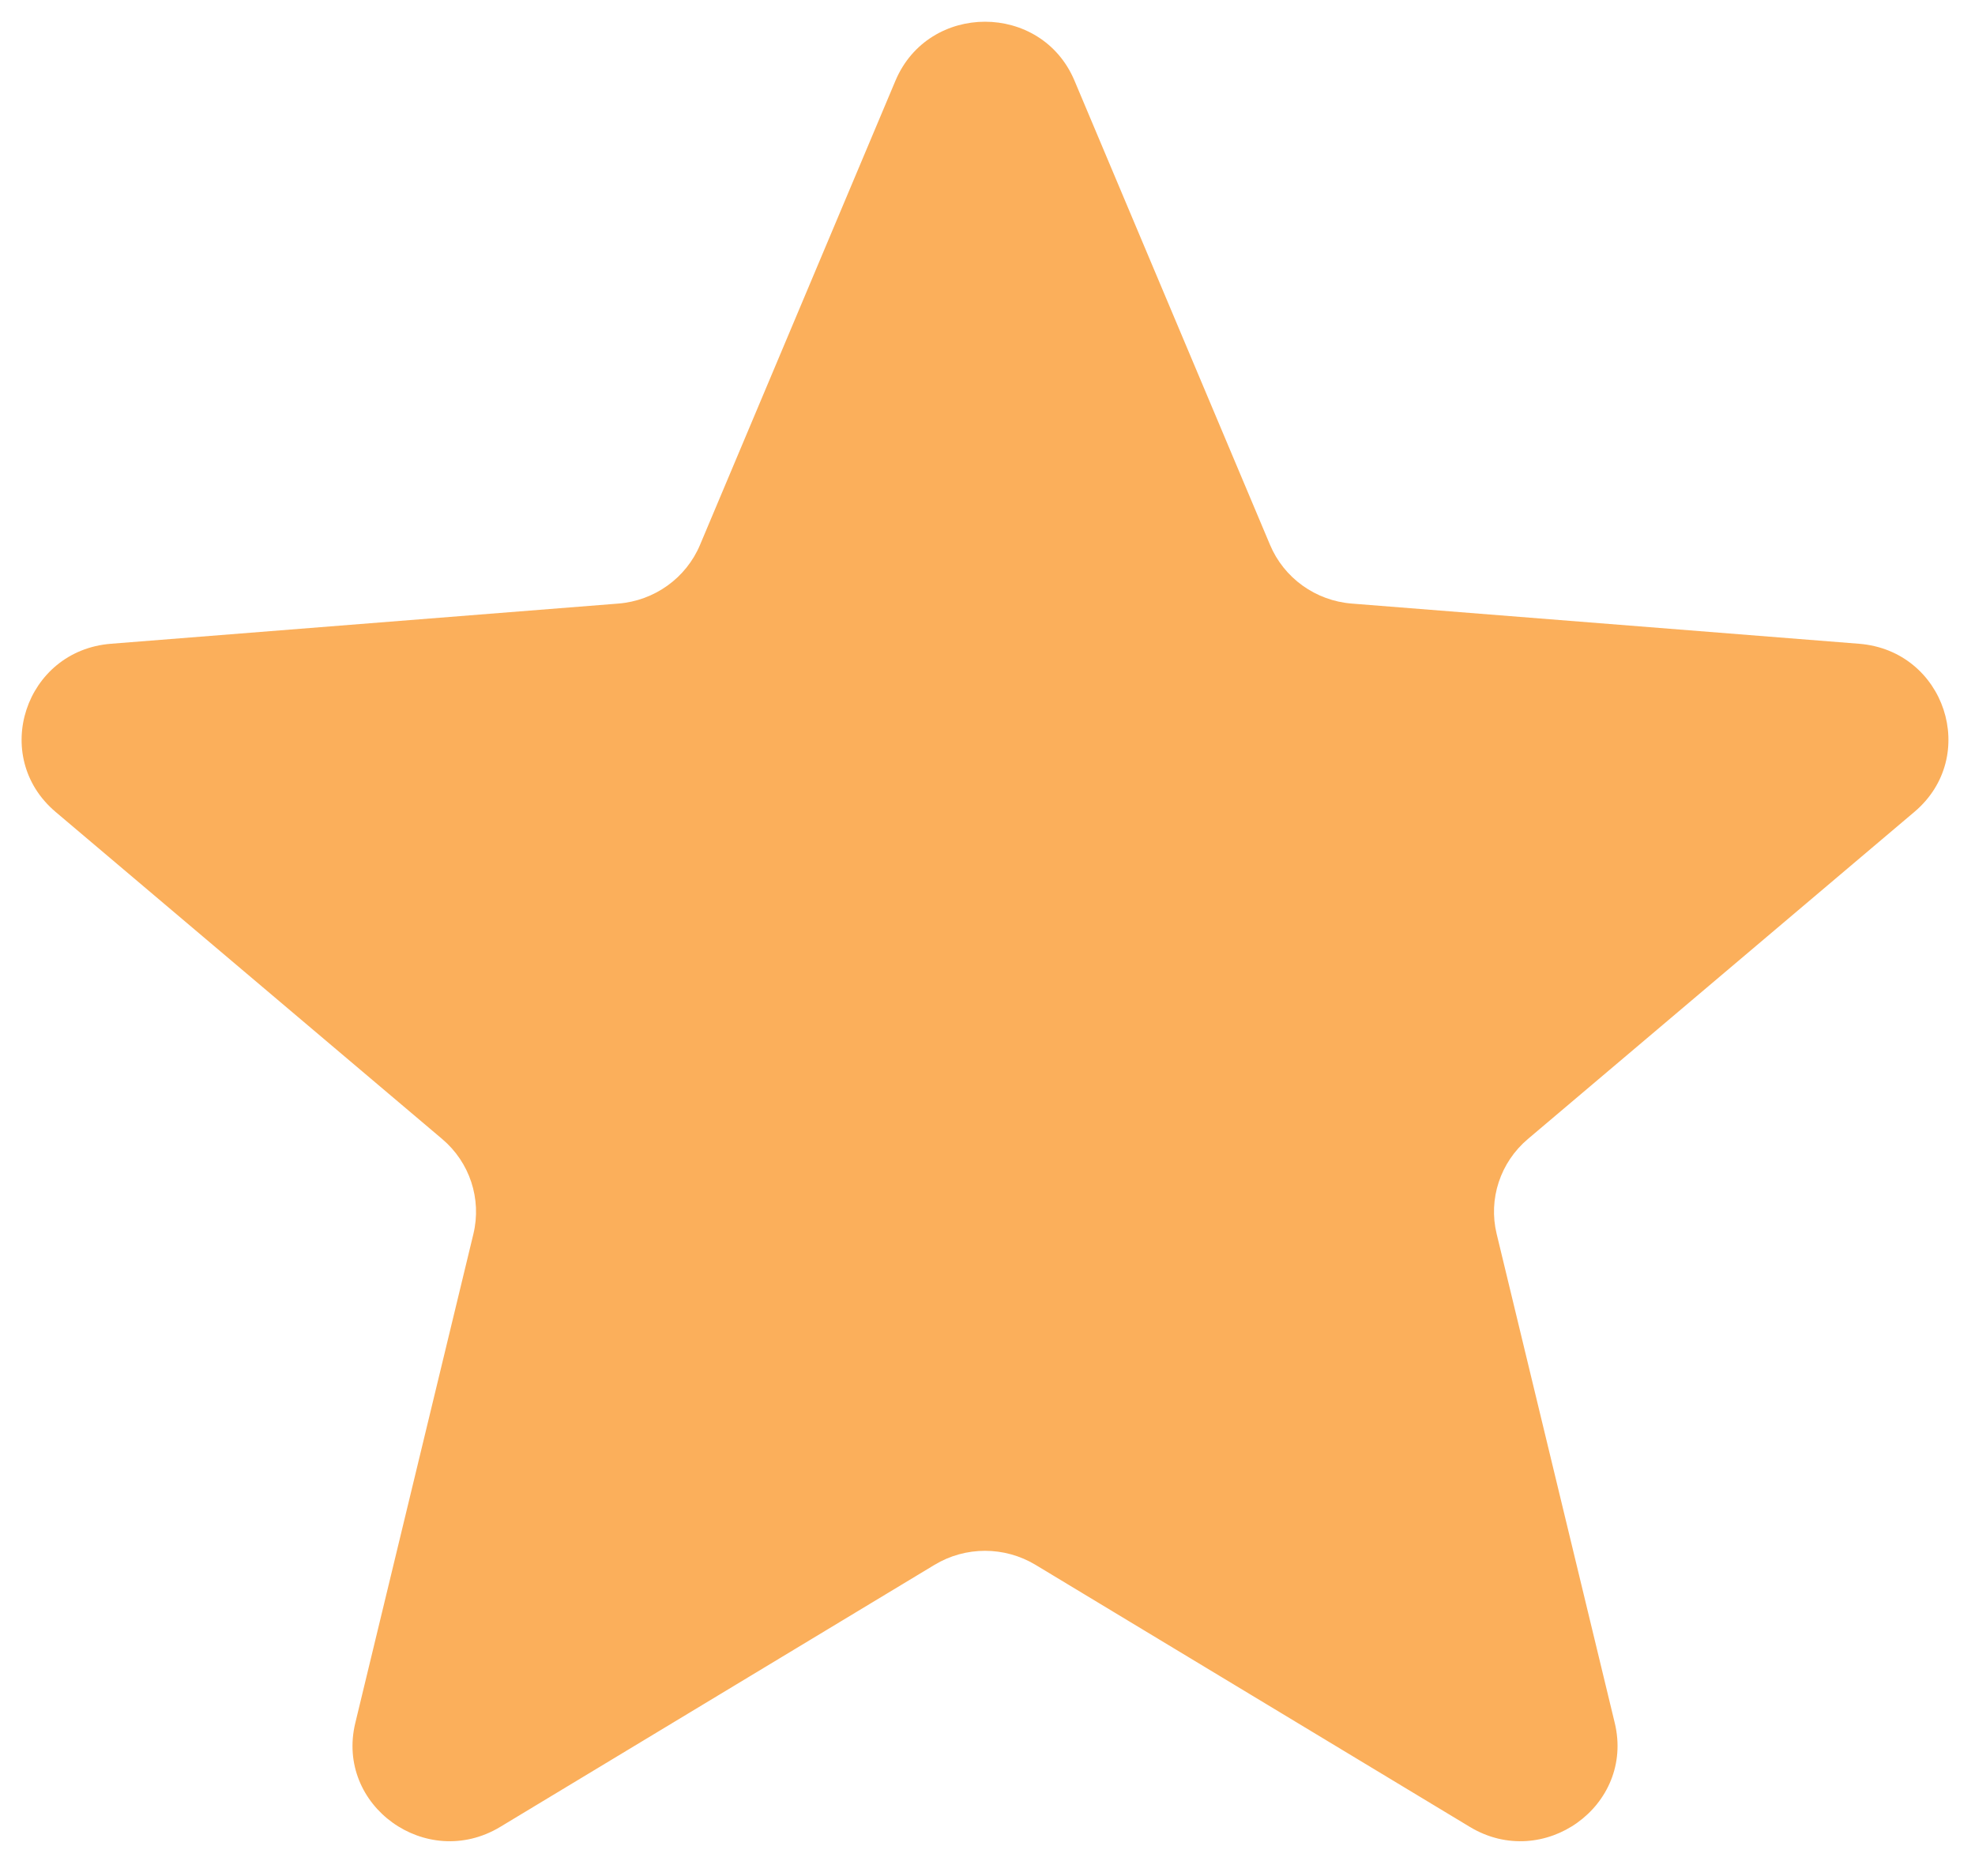 <svg width="20" height="19" viewBox="0 0 20 19" fill="none" xmlns="http://www.w3.org/2000/svg">
<path d="M9.068 0.817C9.404 0.021 10.546 0.021 10.881 0.817L12.861 5.518C13.002 5.854 13.322 6.084 13.689 6.113L18.826 6.52C19.697 6.589 20.05 7.662 19.386 8.223L15.472 11.536C15.193 11.772 15.07 12.143 15.156 12.497L16.352 17.45C16.554 18.289 15.63 18.952 14.885 18.503L10.487 15.849C10.172 15.659 9.777 15.659 9.463 15.849L5.065 18.503C4.319 18.952 3.395 18.289 3.598 17.45L4.794 12.497C4.879 12.143 4.757 11.772 4.478 11.536L0.563 8.223C-0.1 7.662 0.253 6.589 1.123 6.52L6.261 6.113C6.628 6.084 6.948 5.854 7.089 5.518L9.068 0.817Z" fill="#FBAF5B"/>
</svg>
